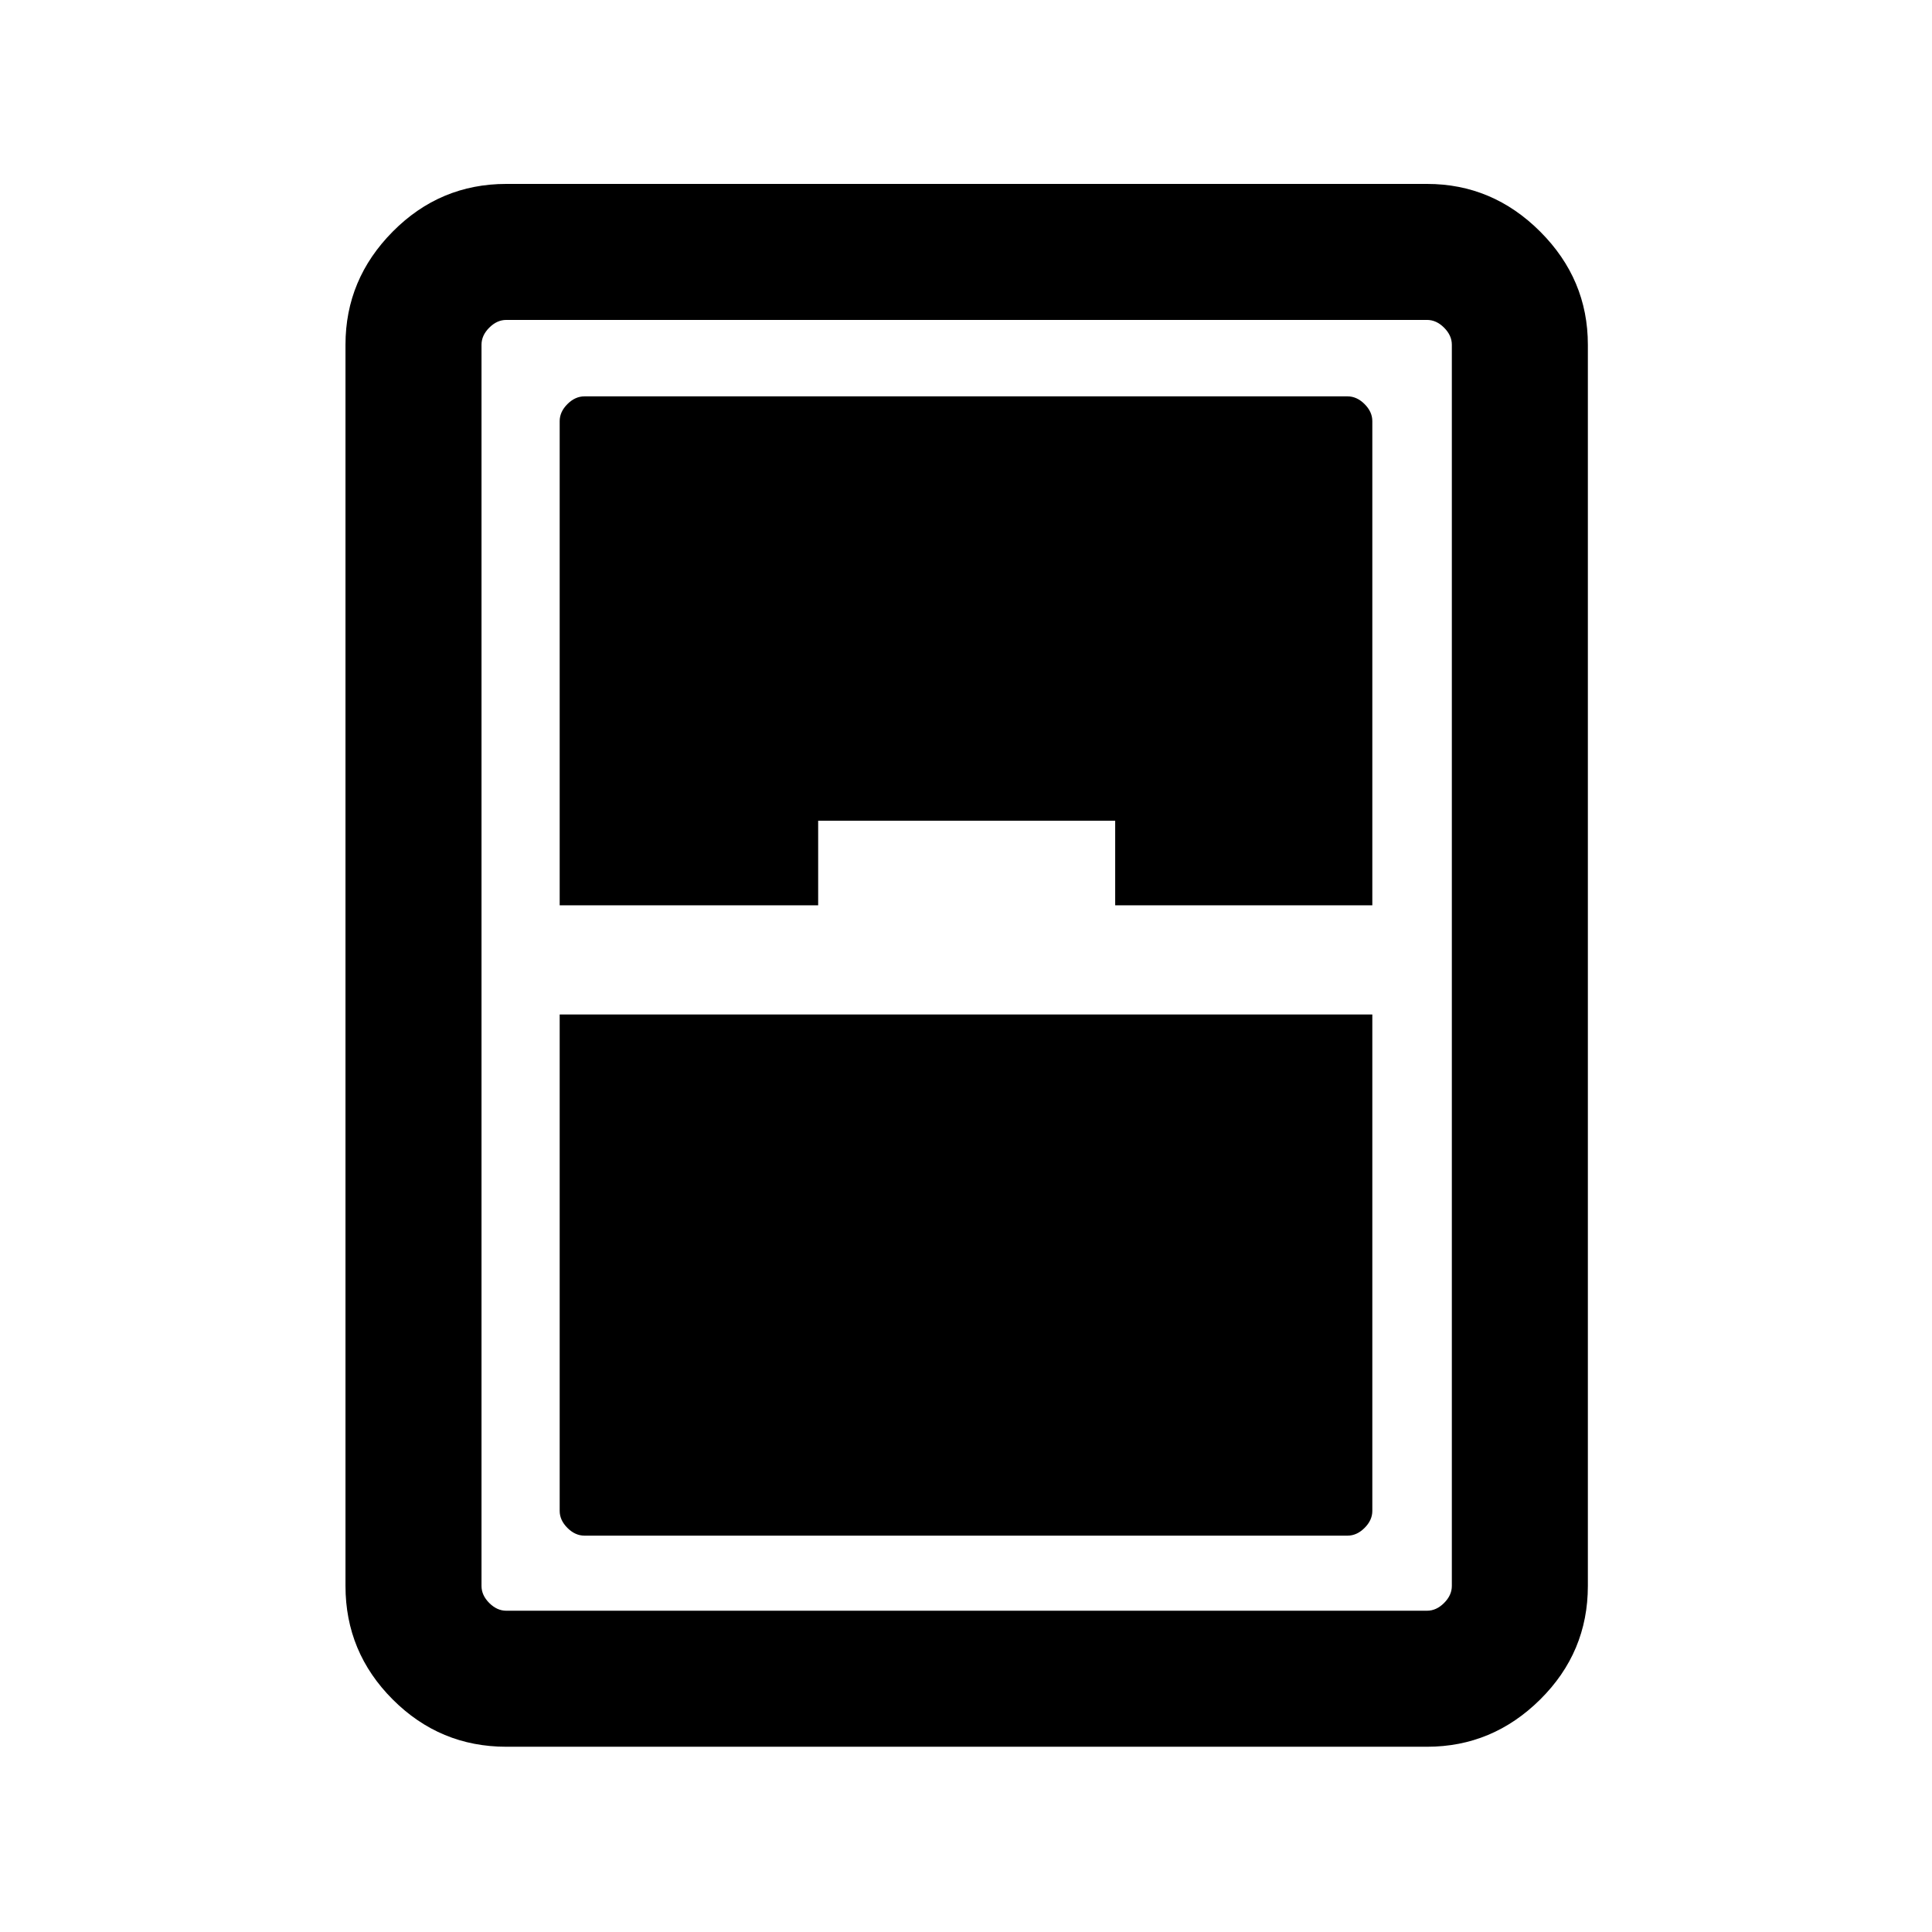 <svg xmlns="http://www.w3.org/2000/svg" height="40" viewBox="0 -960 960 960" width="40"><path d="M251.56-92.05q-32.93 0-56.41-23.48-23.48-23.48-23.48-56.42v-616.77q0-32.51 23.48-56.2 23.48-23.69 56.41-23.69H709.1q32.51 0 56.21 23.69Q789-821.23 789-788.72v616.77q0 32.94-23.69 56.42-23.7 23.48-56.21 23.48H251.56Zm26.54-418.1h128.44v-42.05h147.59v42.05H681.9v-240.59q0-4.62-3.85-8.47-3.84-3.84-8.46-3.84H290.41q-4.62 0-8.46 3.84-3.85 3.85-3.85 8.47v240.59Zm0 54.25v246.64q0 4.62 3.85 8.47 3.84 3.84 8.46 3.84h379.18q4.62 0 8.46-3.84 3.85-3.85 3.85-8.47V-455.9H278.1Zm-38.84-332.82v616.77q0 4.62 3.84 8.46 3.85 3.85 8.46 3.85H709.1q4.62 0 8.46-3.85 3.85-3.84 3.85-8.46v-616.77q0-4.61-3.85-8.46-3.84-3.85-8.46-3.85H251.56q-4.61 0-8.46 3.85-3.84 3.85-3.84 8.46Z"/></svg>